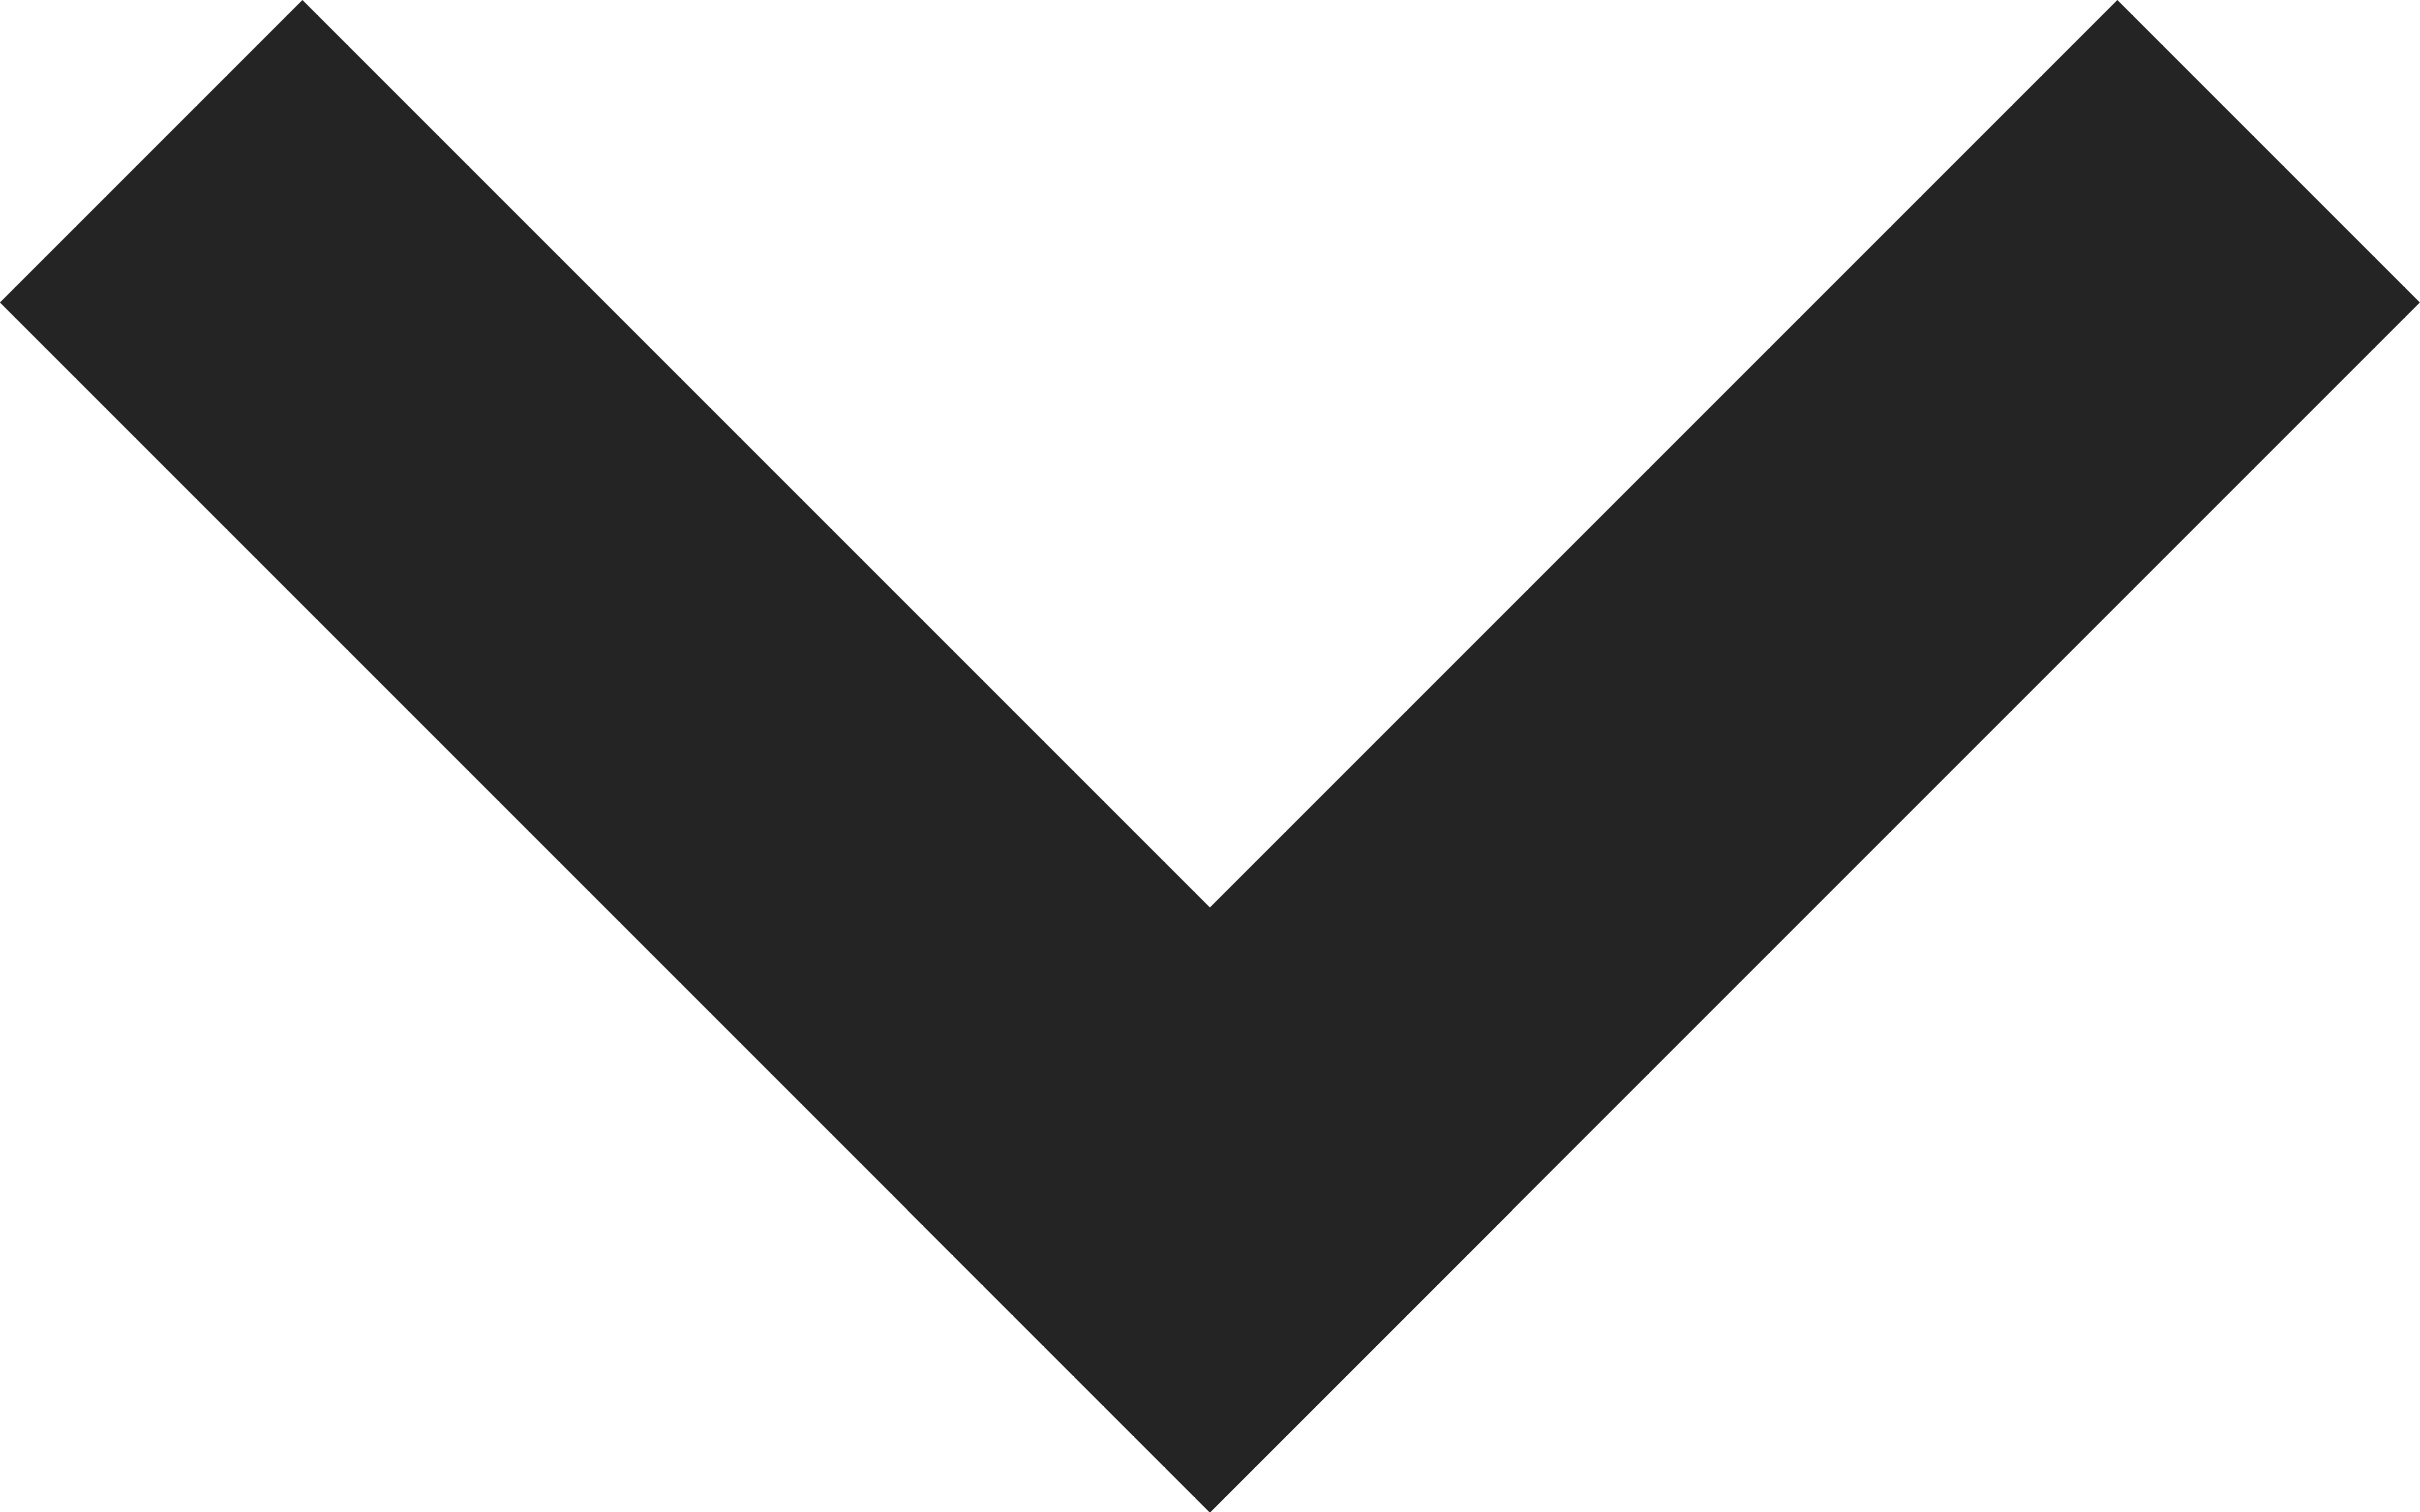 <svg xmlns="http://www.w3.org/2000/svg" width="11.314" height="7.071" viewBox="0 0 11.314 7.071">
  <g id="Group_430" data-name="Group 430" transform="translate(-70.711 -350.725) rotate(45)">
    <rect id="Rectangle_282" data-name="Rectangle 282" width="8" height="2" transform="translate(299 197)" fill="#242424"/>
    <rect id="Rectangle_283" data-name="Rectangle 283" width="8" height="2" transform="translate(307 191) rotate(90)" fill="#242424"/>
  </g>
</svg>
